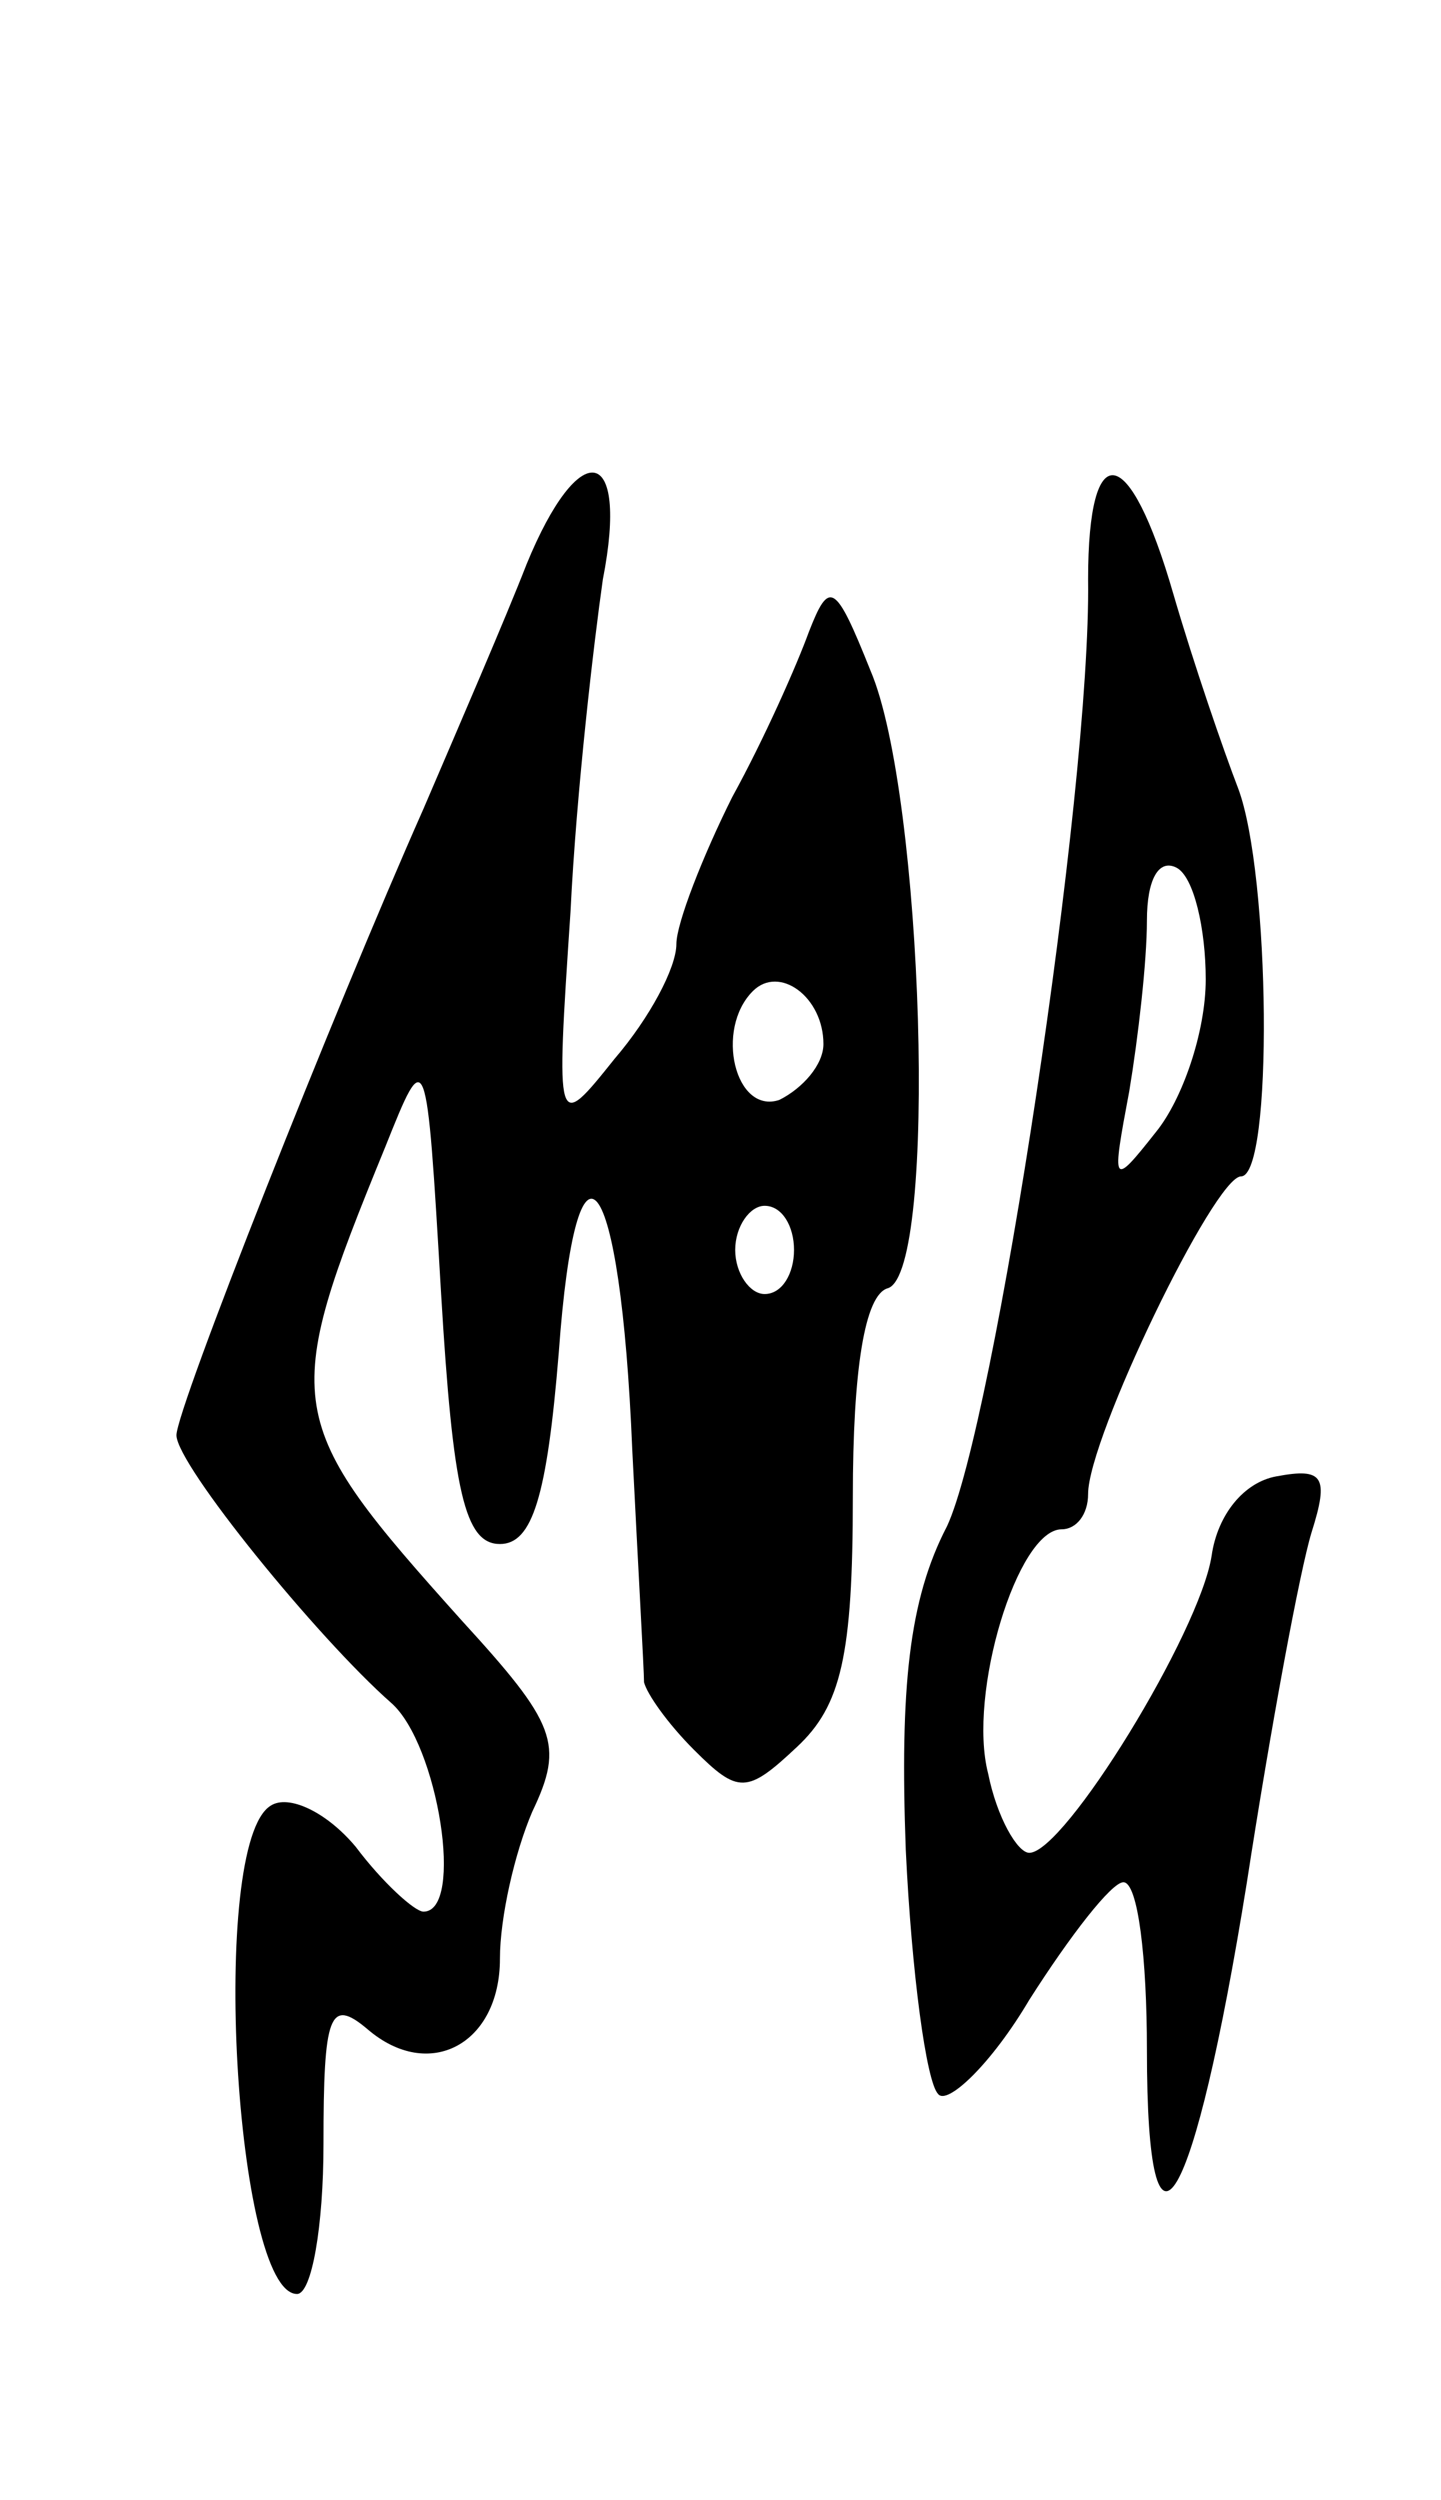 <svg version="1.0" xmlns="http://www.w3.org/2000/svg"
 width="49pt" height="85pt" viewBox="0 0 49 85"
 preserveAspectRatio="xMidYMid meet">
<g transform="translate(0,85) scale(0.1,-0.1)"
fill="#000000" stroke="none">
<path d="M179 658 c-7 -18 -23 -55 -35 -83 -31 -70 -84 -204 -84 -213 0 -10
48 -69 73 -91 16 -14 25 -71 11 -71 -3 0 -14 10 -23 22 -10 12 -23 18 -29 14
-21 -13 -12 -166 9 -166 5 0 9 23 9 51 0 44 2 50 15 39 21 -18 45 -5 45 24 0
14 5 36 11 50 11 23 8 30 -24 65 -61 68 -62 73 -26 161 14 35 14 35 19 -50 4
-67 8 -85 20 -85 11 0 16 16 20 65 6 83 21 64 25 -33 2 -40 4 -75 4 -79 1 -4
8 -14 17 -23 15 -15 18 -15 35 1 15 14 19 31 19 85 0 43 4 69 12 71 17 6 12
168 -6 210 -12 30 -14 31 -21 13 -4 -11 -15 -36 -26 -56 -10 -20 -19 -43 -19
-50 0 -8 -9 -25 -21 -39 -20 -25 -20 -25 -15 50 2 41 8 92 11 113 9 46 -8 49
-26 5z m101 -163 c0 -7 -7 -15 -15 -19 -15 -5 -22 24 -9 37 9 9 24 -2 24 -18z
m-10 -70 c0 -8 -4 -15 -10 -15 -5 0 -10 7 -10 15 0 8 5 15 10 15 6 0 10 -7 10
-15z"/>
<path d="M370 653 c1 -72 -32 -288 -48 -322 -13 -25 -16 -55 -14 -110 2 -42 7
-79 11 -83 3 -4 18 10 31 32 14 22 28 40 32 40 5 0 8 -26 8 -57 0 -83 16 -55
34 57 8 52 18 106 22 119 6 19 4 22 -12 19 -11 -2 -20 -13 -22 -27 -4 -26 -50
-101 -62 -101 -4 0 -11 12 -14 27 -7 27 10 83 25 83 5 0 9 5 9 12 0 19 43 108
52 108 11 0 10 103 -1 132 -5 13 -15 42 -22 66 -15 52 -29 54 -29 5z m40 -136
c0 -18 -8 -41 -17 -52 -15 -19 -15 -18 -9 14 3 18 6 44 6 58 0 14 4 21 10 18
6 -3 10 -21 10 -38z"/>
</g>
</svg>
